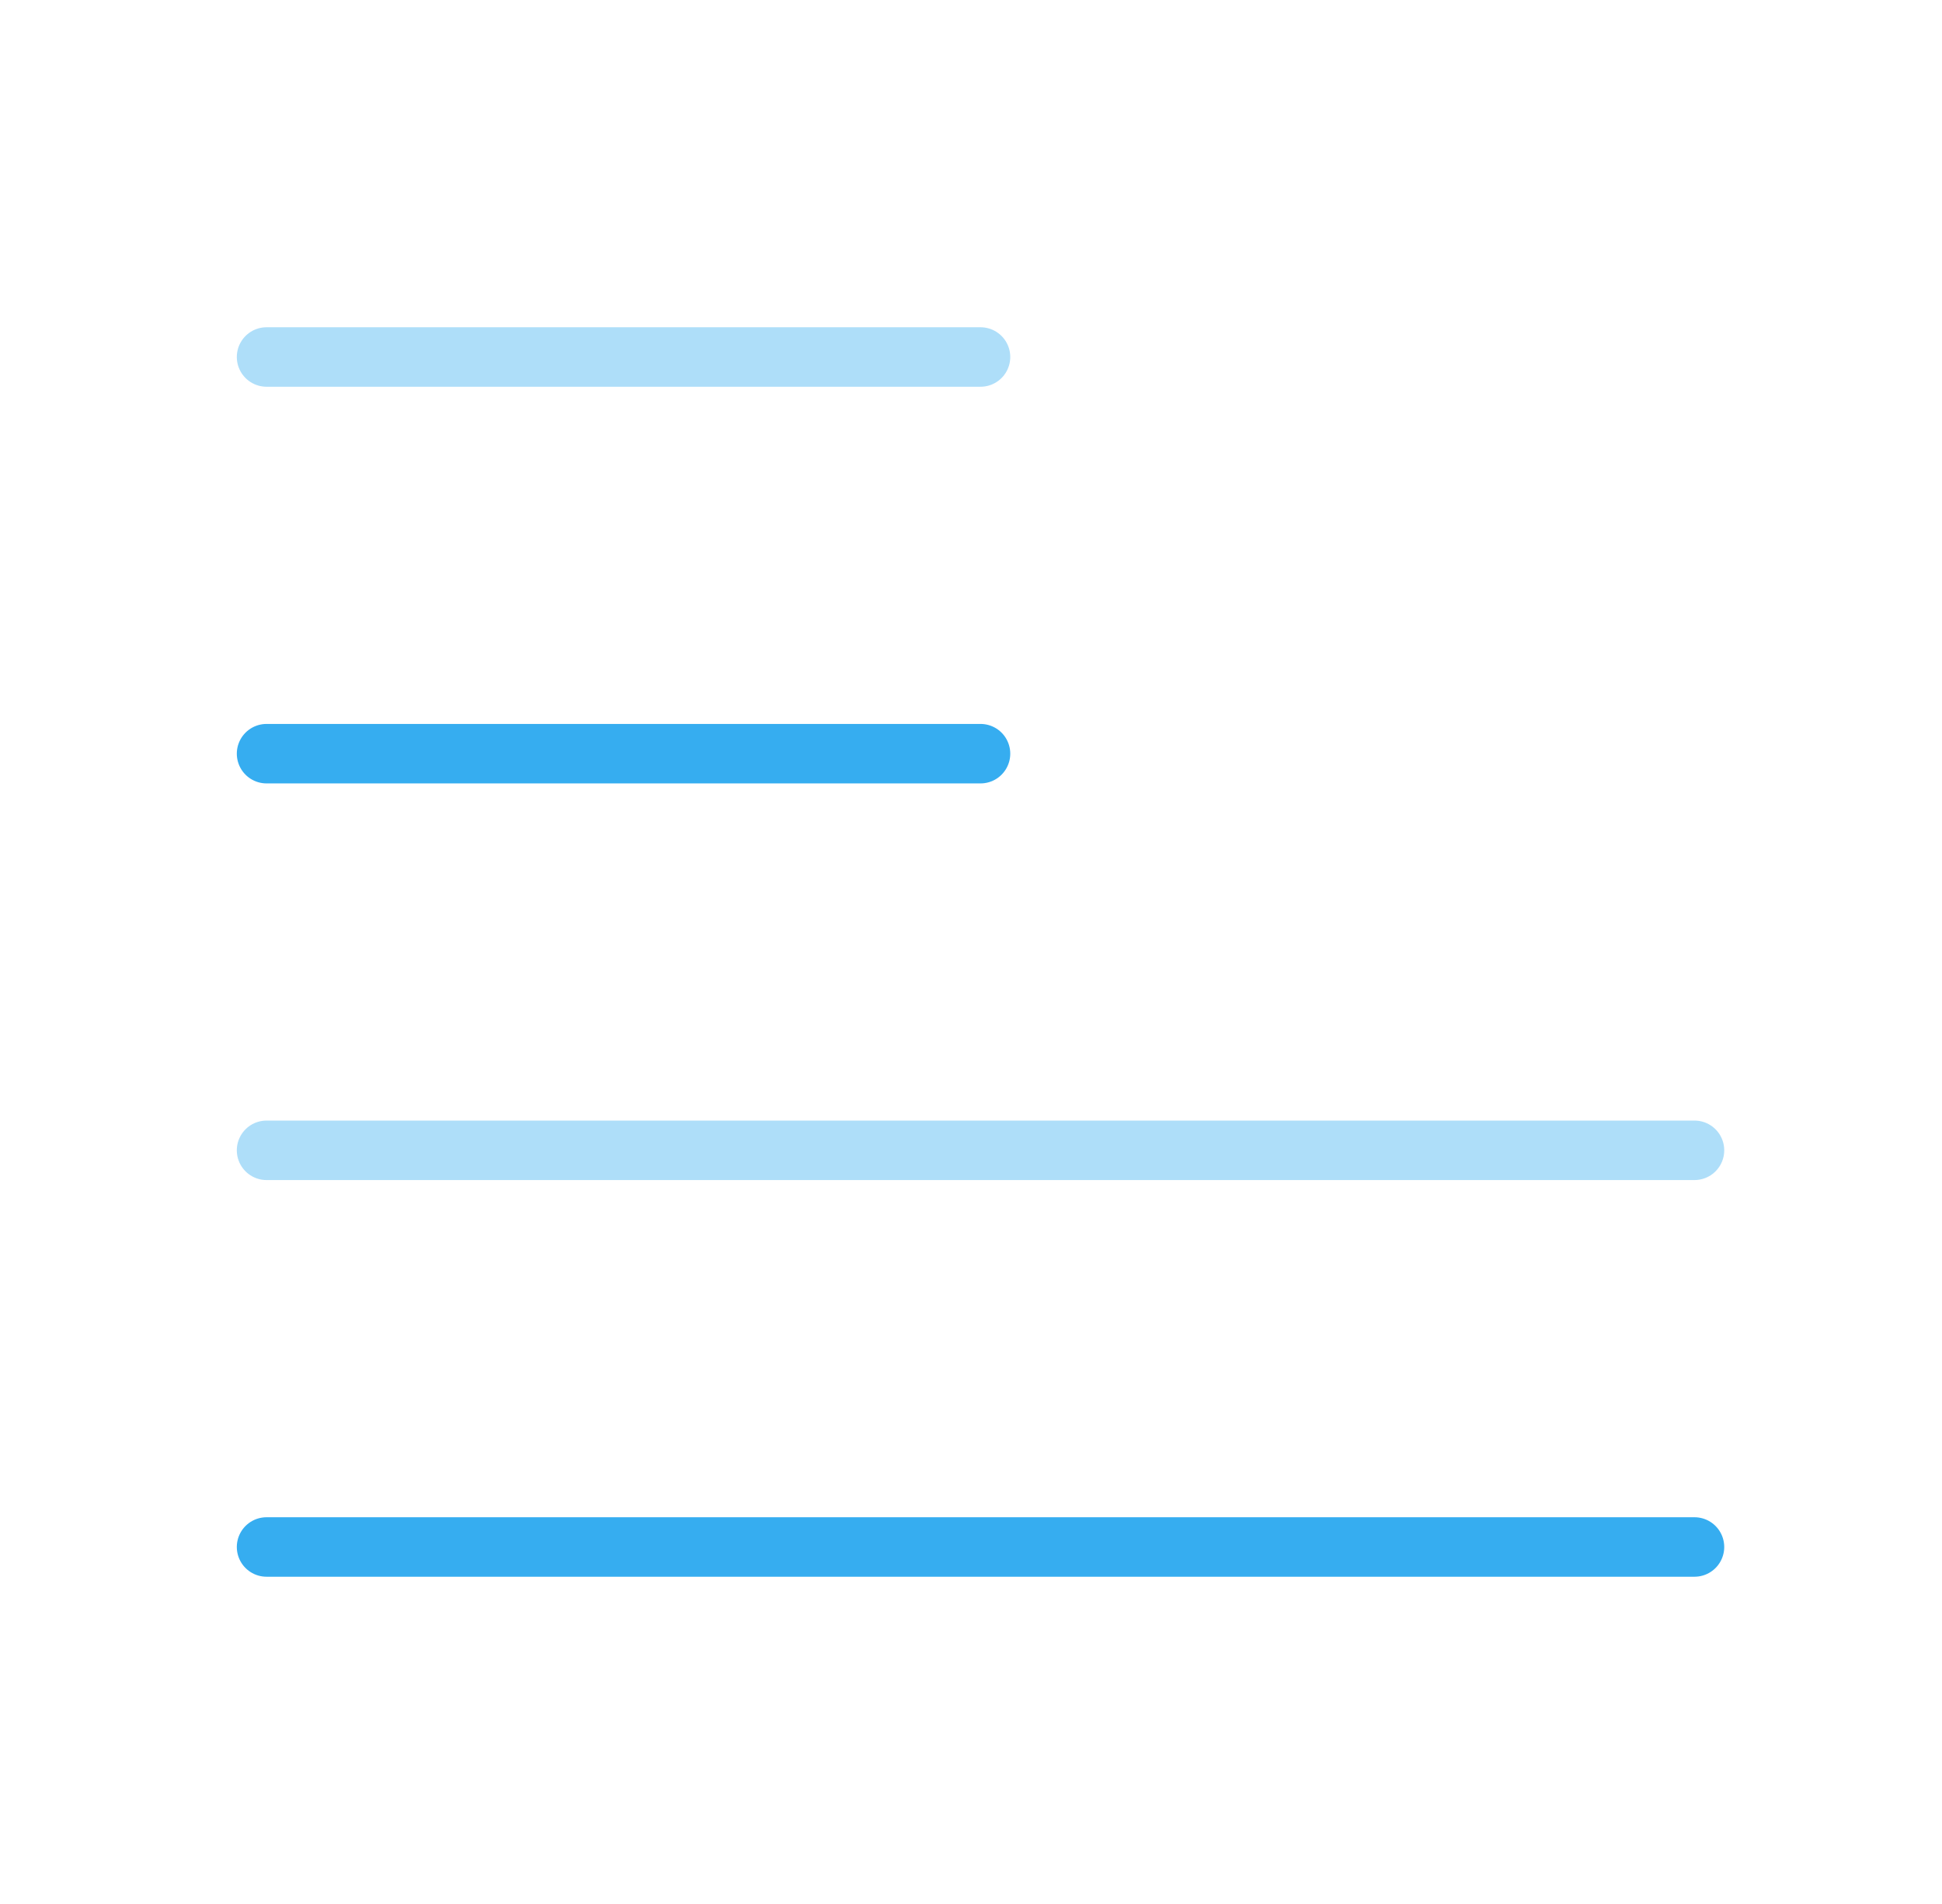 <svg width="51" height="50" viewBox="0 0 51 50" fill="none" xmlns="http://www.w3.org/2000/svg">
<path opacity="0.4" d="M25.75 9.375H7" stroke="#36ADF0" stroke-width="1.562" stroke-linecap="round" stroke-linejoin="round"/>
<path d="M25.75 19.792H7" stroke="#36ADF0" stroke-width="1.562" stroke-linecap="round" stroke-linejoin="round"/>
<path opacity="0.4" d="M44.5 30.208H7" stroke="#36ADF0" stroke-width="1.562" stroke-linecap="round" stroke-linejoin="round"/>
<path d="M44.5 40.625H7" stroke="#36ADF0" stroke-width="1.562" stroke-linecap="round" stroke-linejoin="round"/>
</svg>
